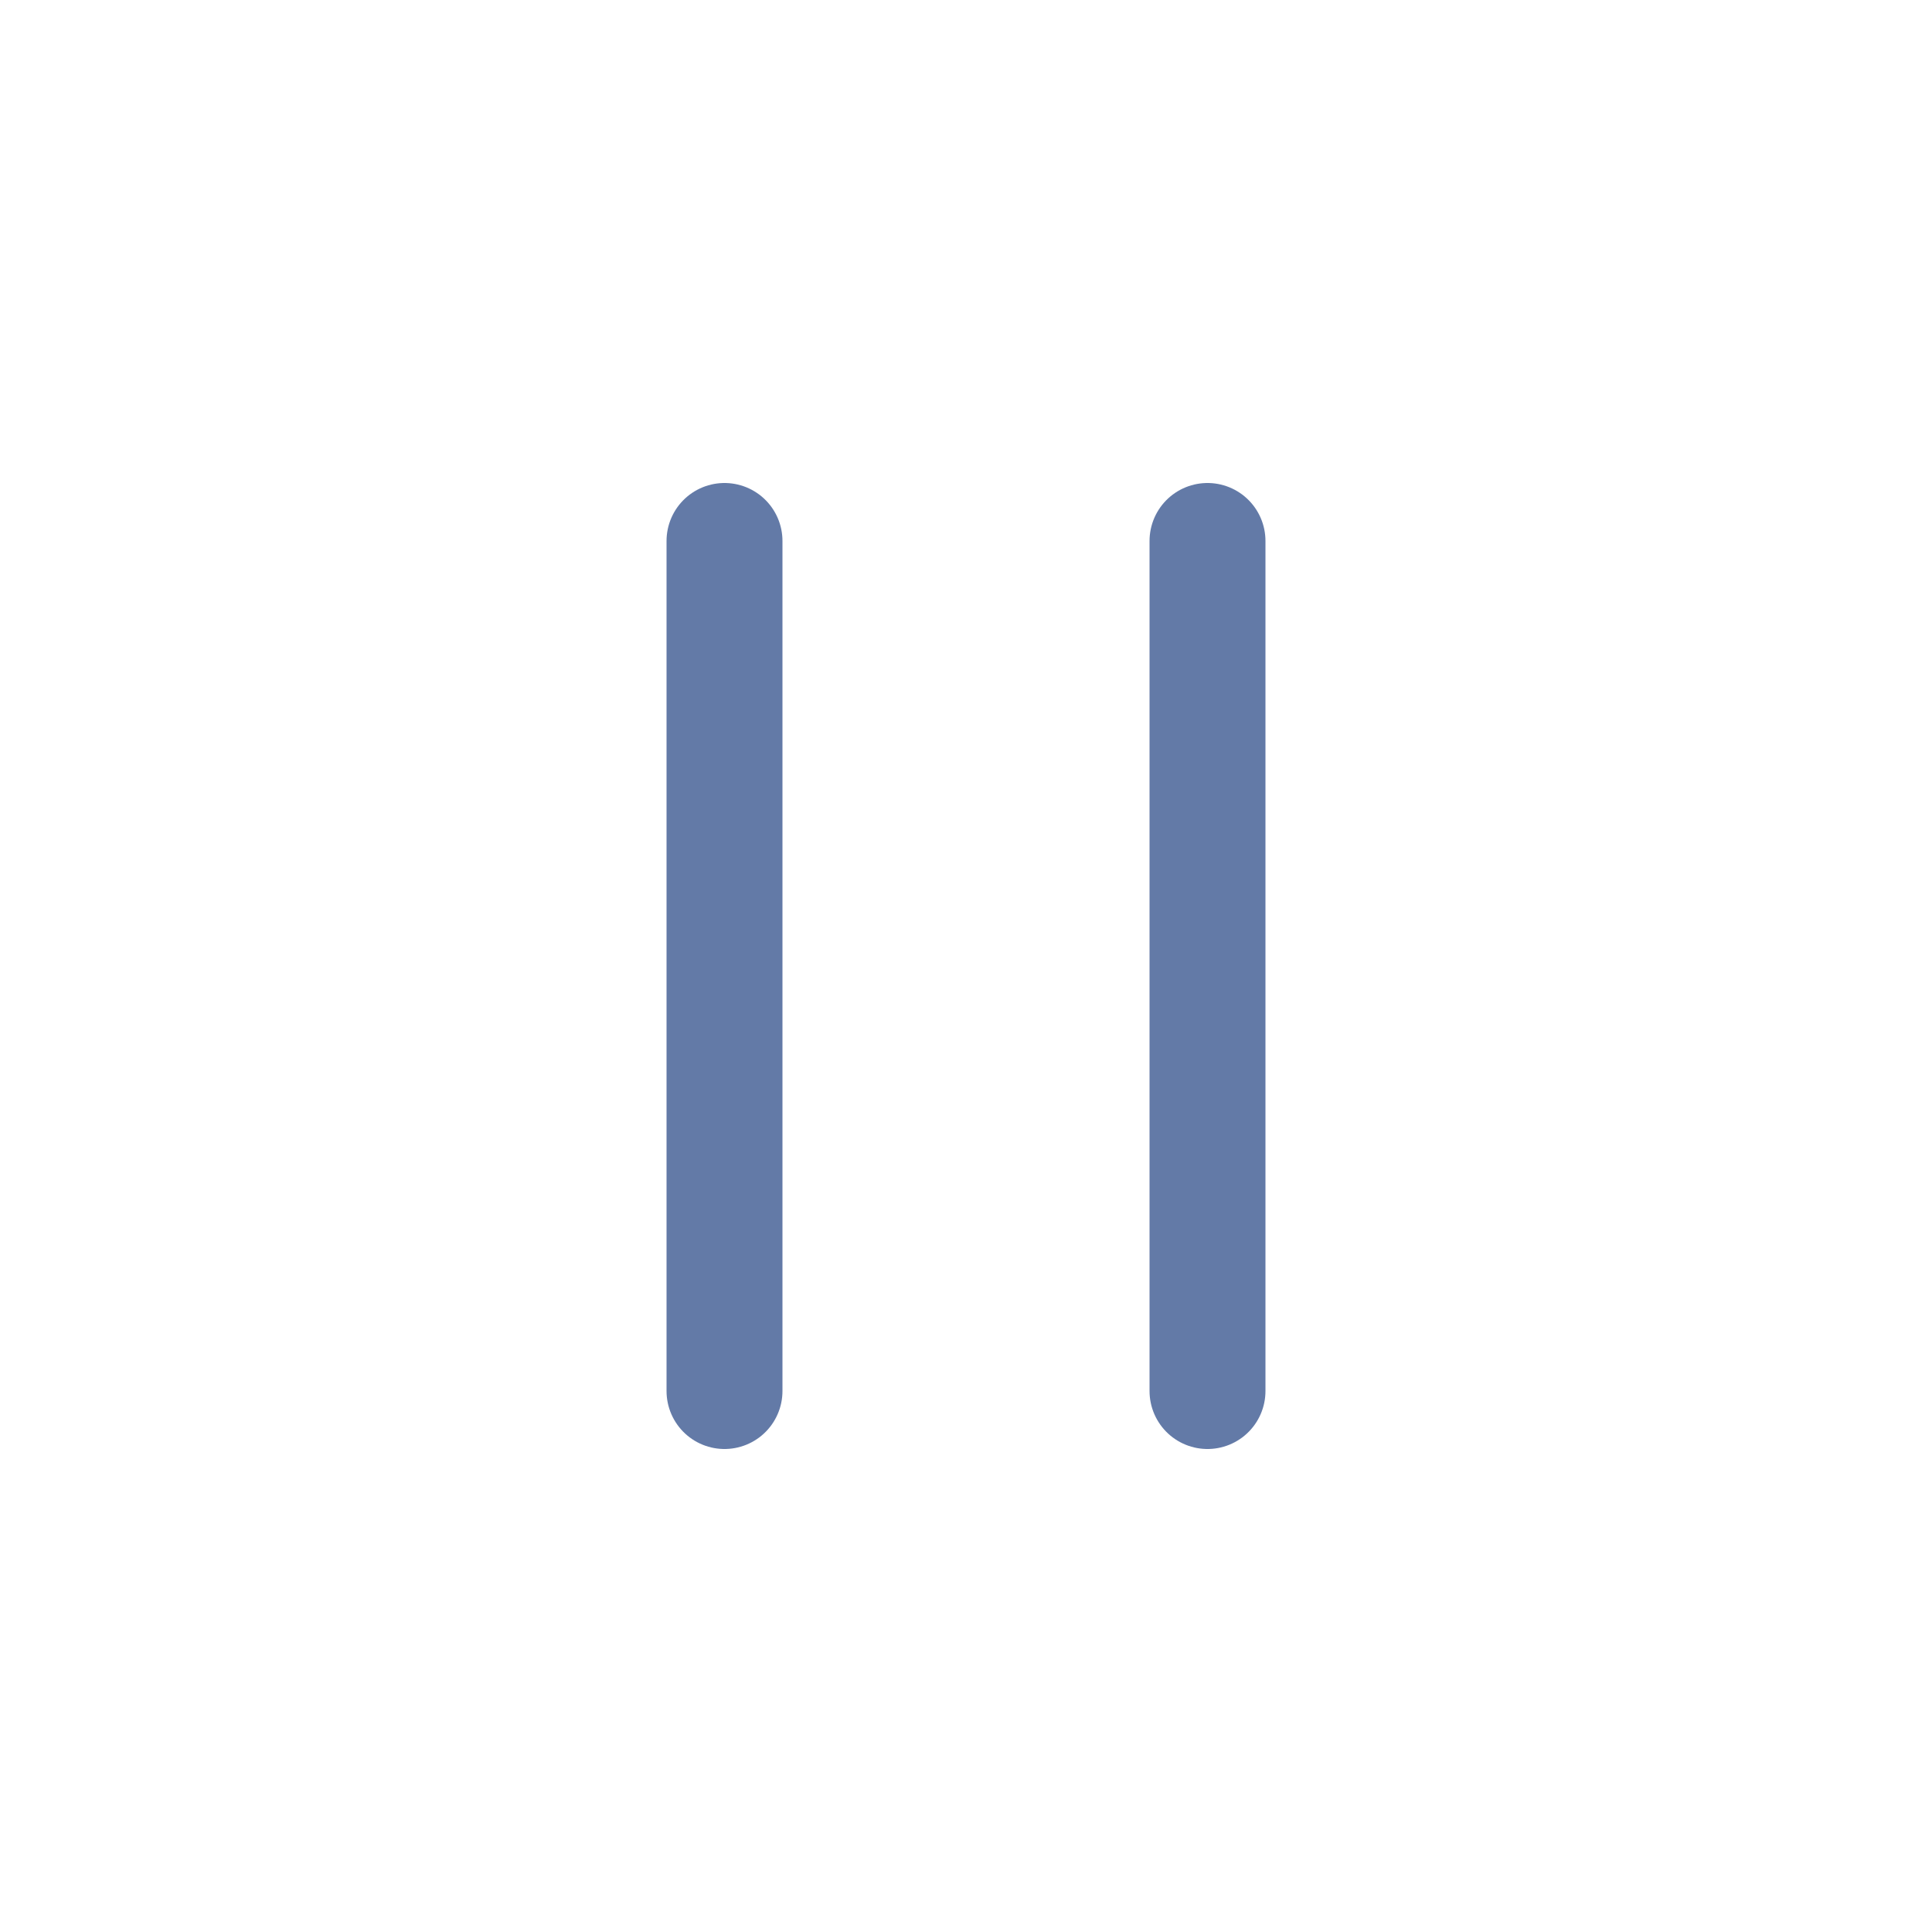 <?xml version="1.0" encoding="UTF-8"?><svg id="Layer_7" xmlns="http://www.w3.org/2000/svg" width="200" height="200" viewBox="0 0 200 200"><defs><style>.cls-1{fill:none;stroke:#637aa7;stroke-linecap:round;stroke-miterlimit:10;stroke-width:12px;}</style></defs><line class="cls-1" x1="75" y1="56" x2="75" y2="144"/><line class="cls-1" x1="125" y1="56" x2="125" y2="144"/></svg>